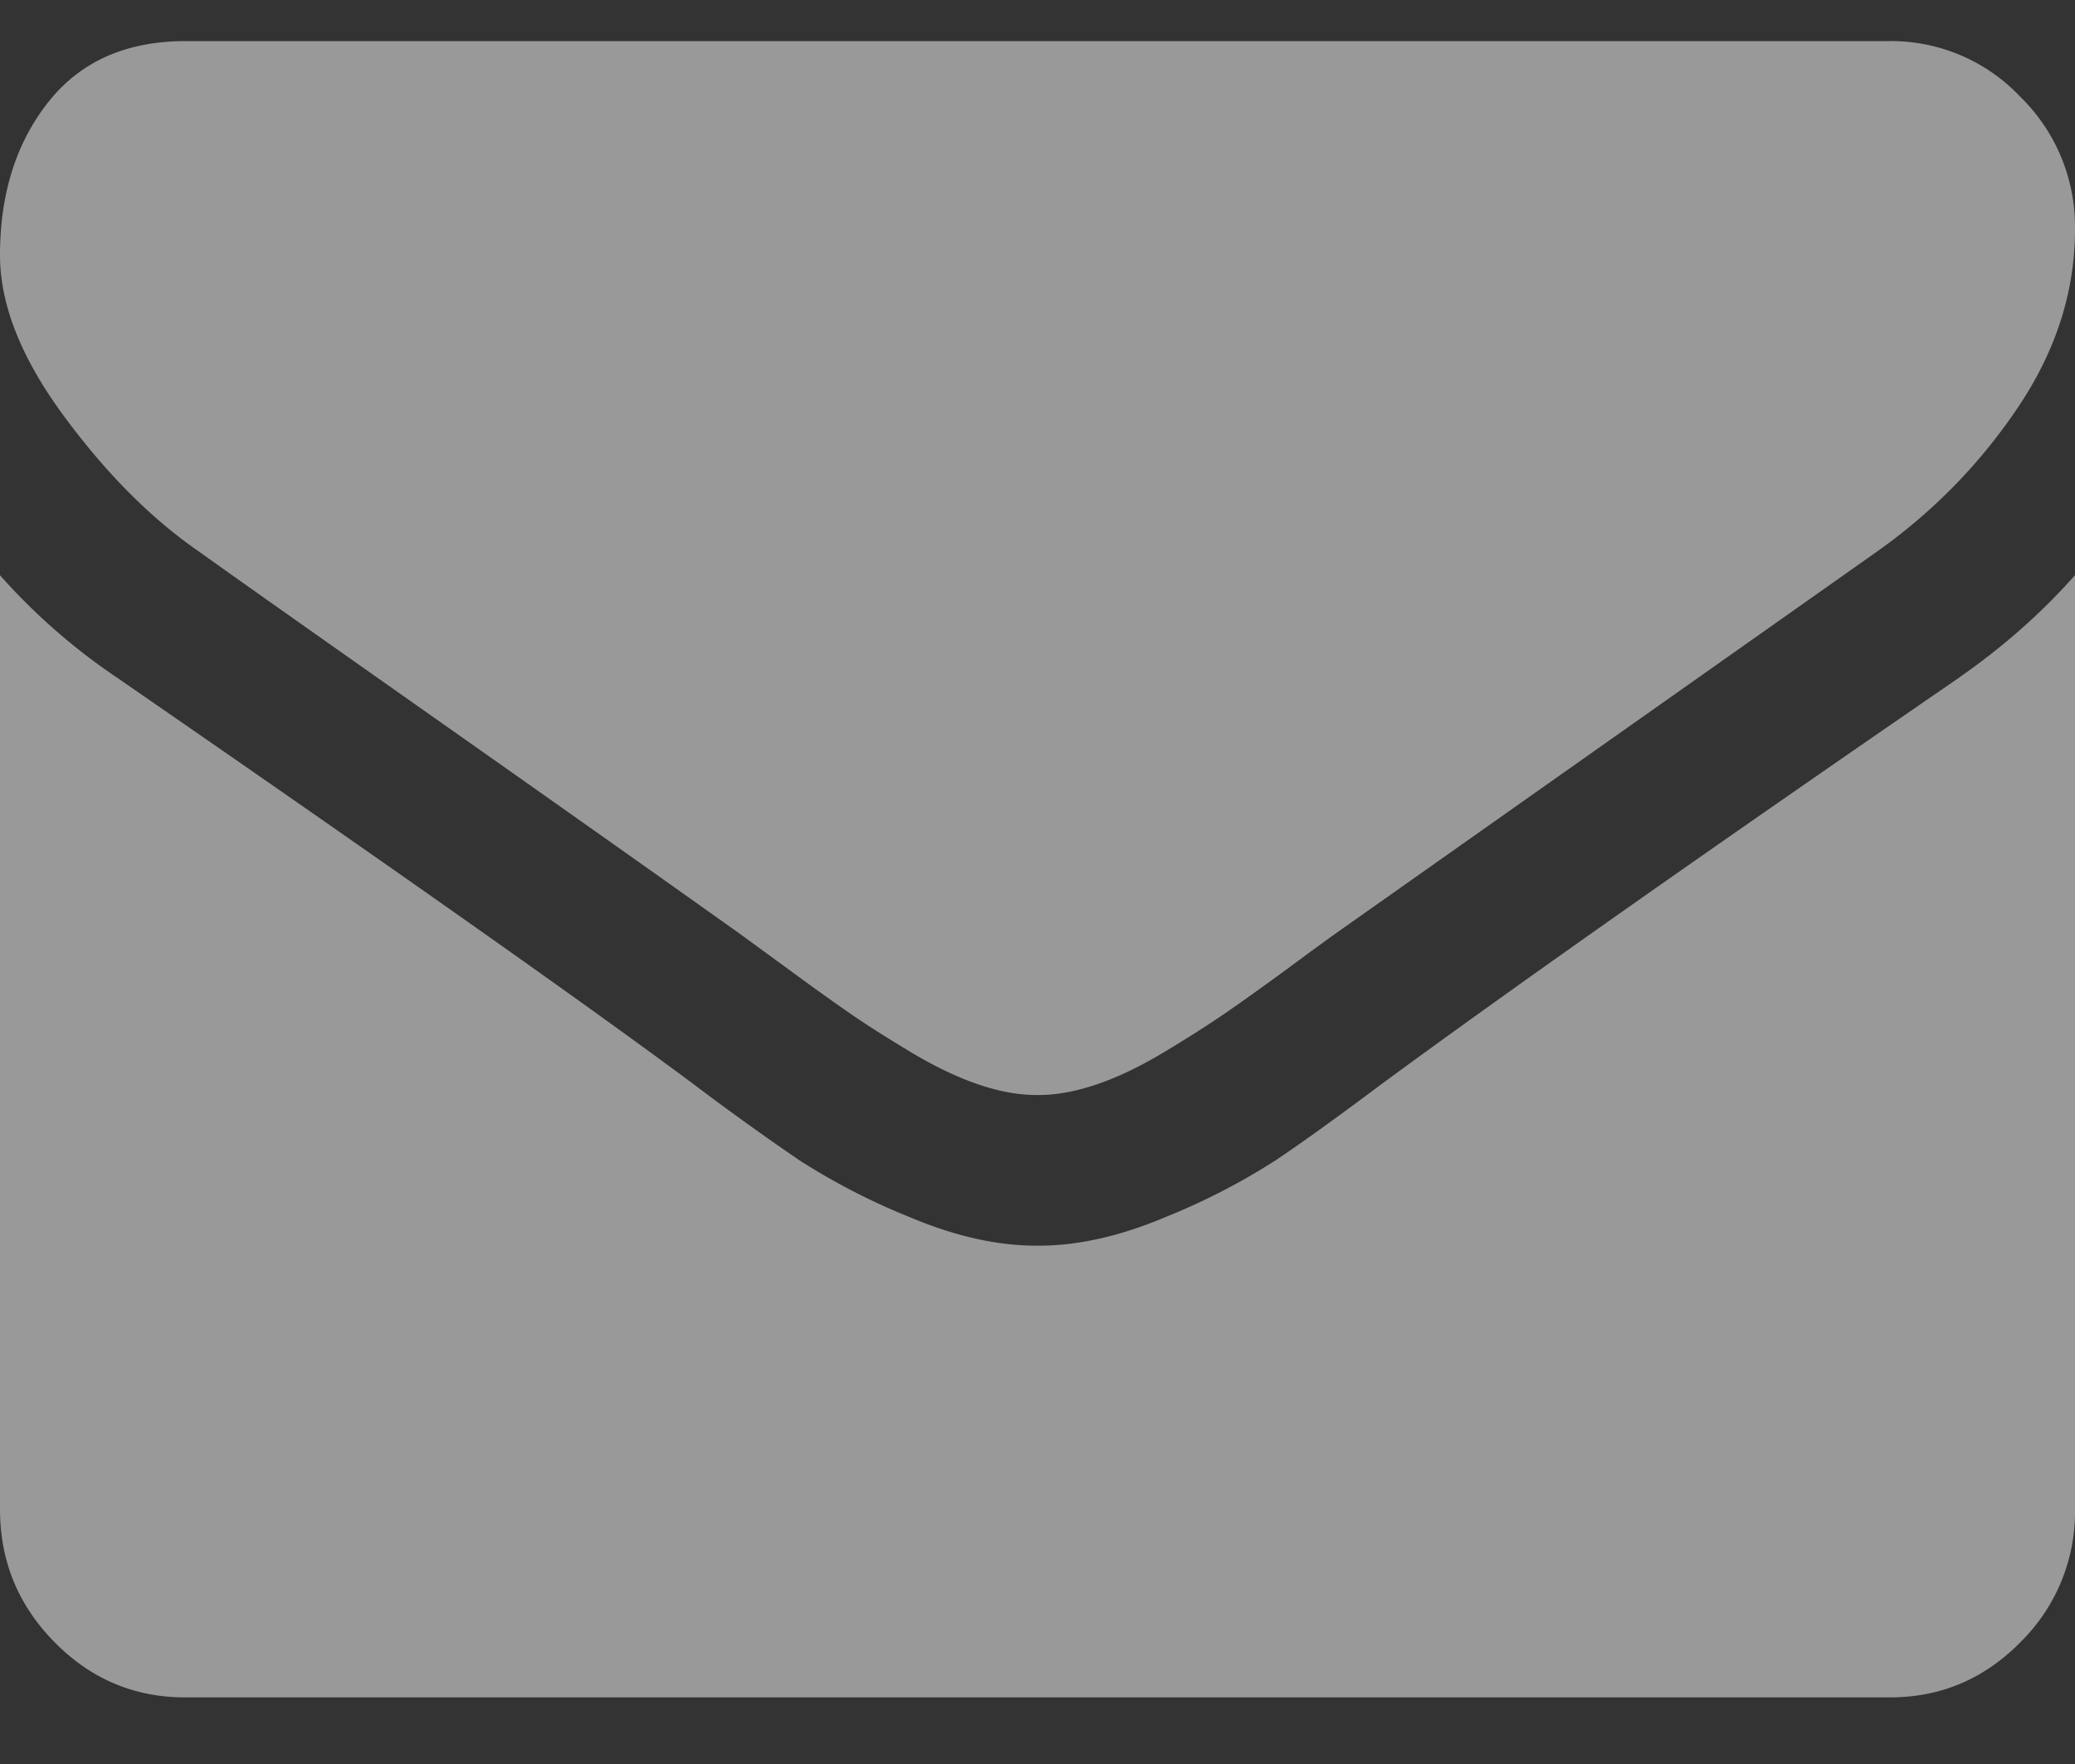 <svg width="20" height="17" fill="none" xmlns="http://www.w3.org/2000/svg"><rect width="100%" height="100%" fill="#333333" stroke="none"/><path d="M1.92 5.317c.253.182 1.015.72 2.288 1.616C5.48 7.828 6.455 8.518 7.132 9l.474.346c.242.178.443.321.602.431.16.11.354.232.58.368.228.136.442.238.643.306.2.068.387.102.558.102h.022c.171 0 .357-.034.558-.102.201-.068.415-.17.642-.306.227-.136.42-.259.58-.368.16-.11.361-.253.603-.43.242-.179.4-.294.474-.347l5.223-3.684c.544-.385.997-.85 1.362-1.394.365-.544.547-1.115.547-1.712a1.75 1.75 0 0 0-.53-1.28 1.712 1.712 0 0 0-1.256-.534H1.786C1.213.397.772.594.463.987.154 1.38 0 1.87 0 2.46c0 .476.205.992.614 1.547.409.555.844.992 1.306 1.31z" fill="#fff" fill-opacity=".5"/><path d="M18.884 6.53c-2.44 1.677-4.293 2.981-5.558 3.91-.424.318-.768.566-1.032.743a6.335 6.335 0 0 1-1.055.544c-.439.186-.848.278-1.228.278H9.99c-.38 0-.789-.092-1.228-.278a6.34 6.34 0 0 1-1.055-.544 26.323 26.323 0 0 1-1.032-.742C5.67 9.693 3.821 8.389 1.127 6.53A5.939 5.939 0 0 1 0 5.544v9c0 .5.175.926.525 1.281.35.356.77.533 1.26.533h16.43c.49 0 .91-.177 1.26-.533a1.76 1.76 0 0 0 .525-1.28V5.543c-.32.362-.692.691-1.116.986z" fill="#fff" fill-opacity=".5"/></svg>
